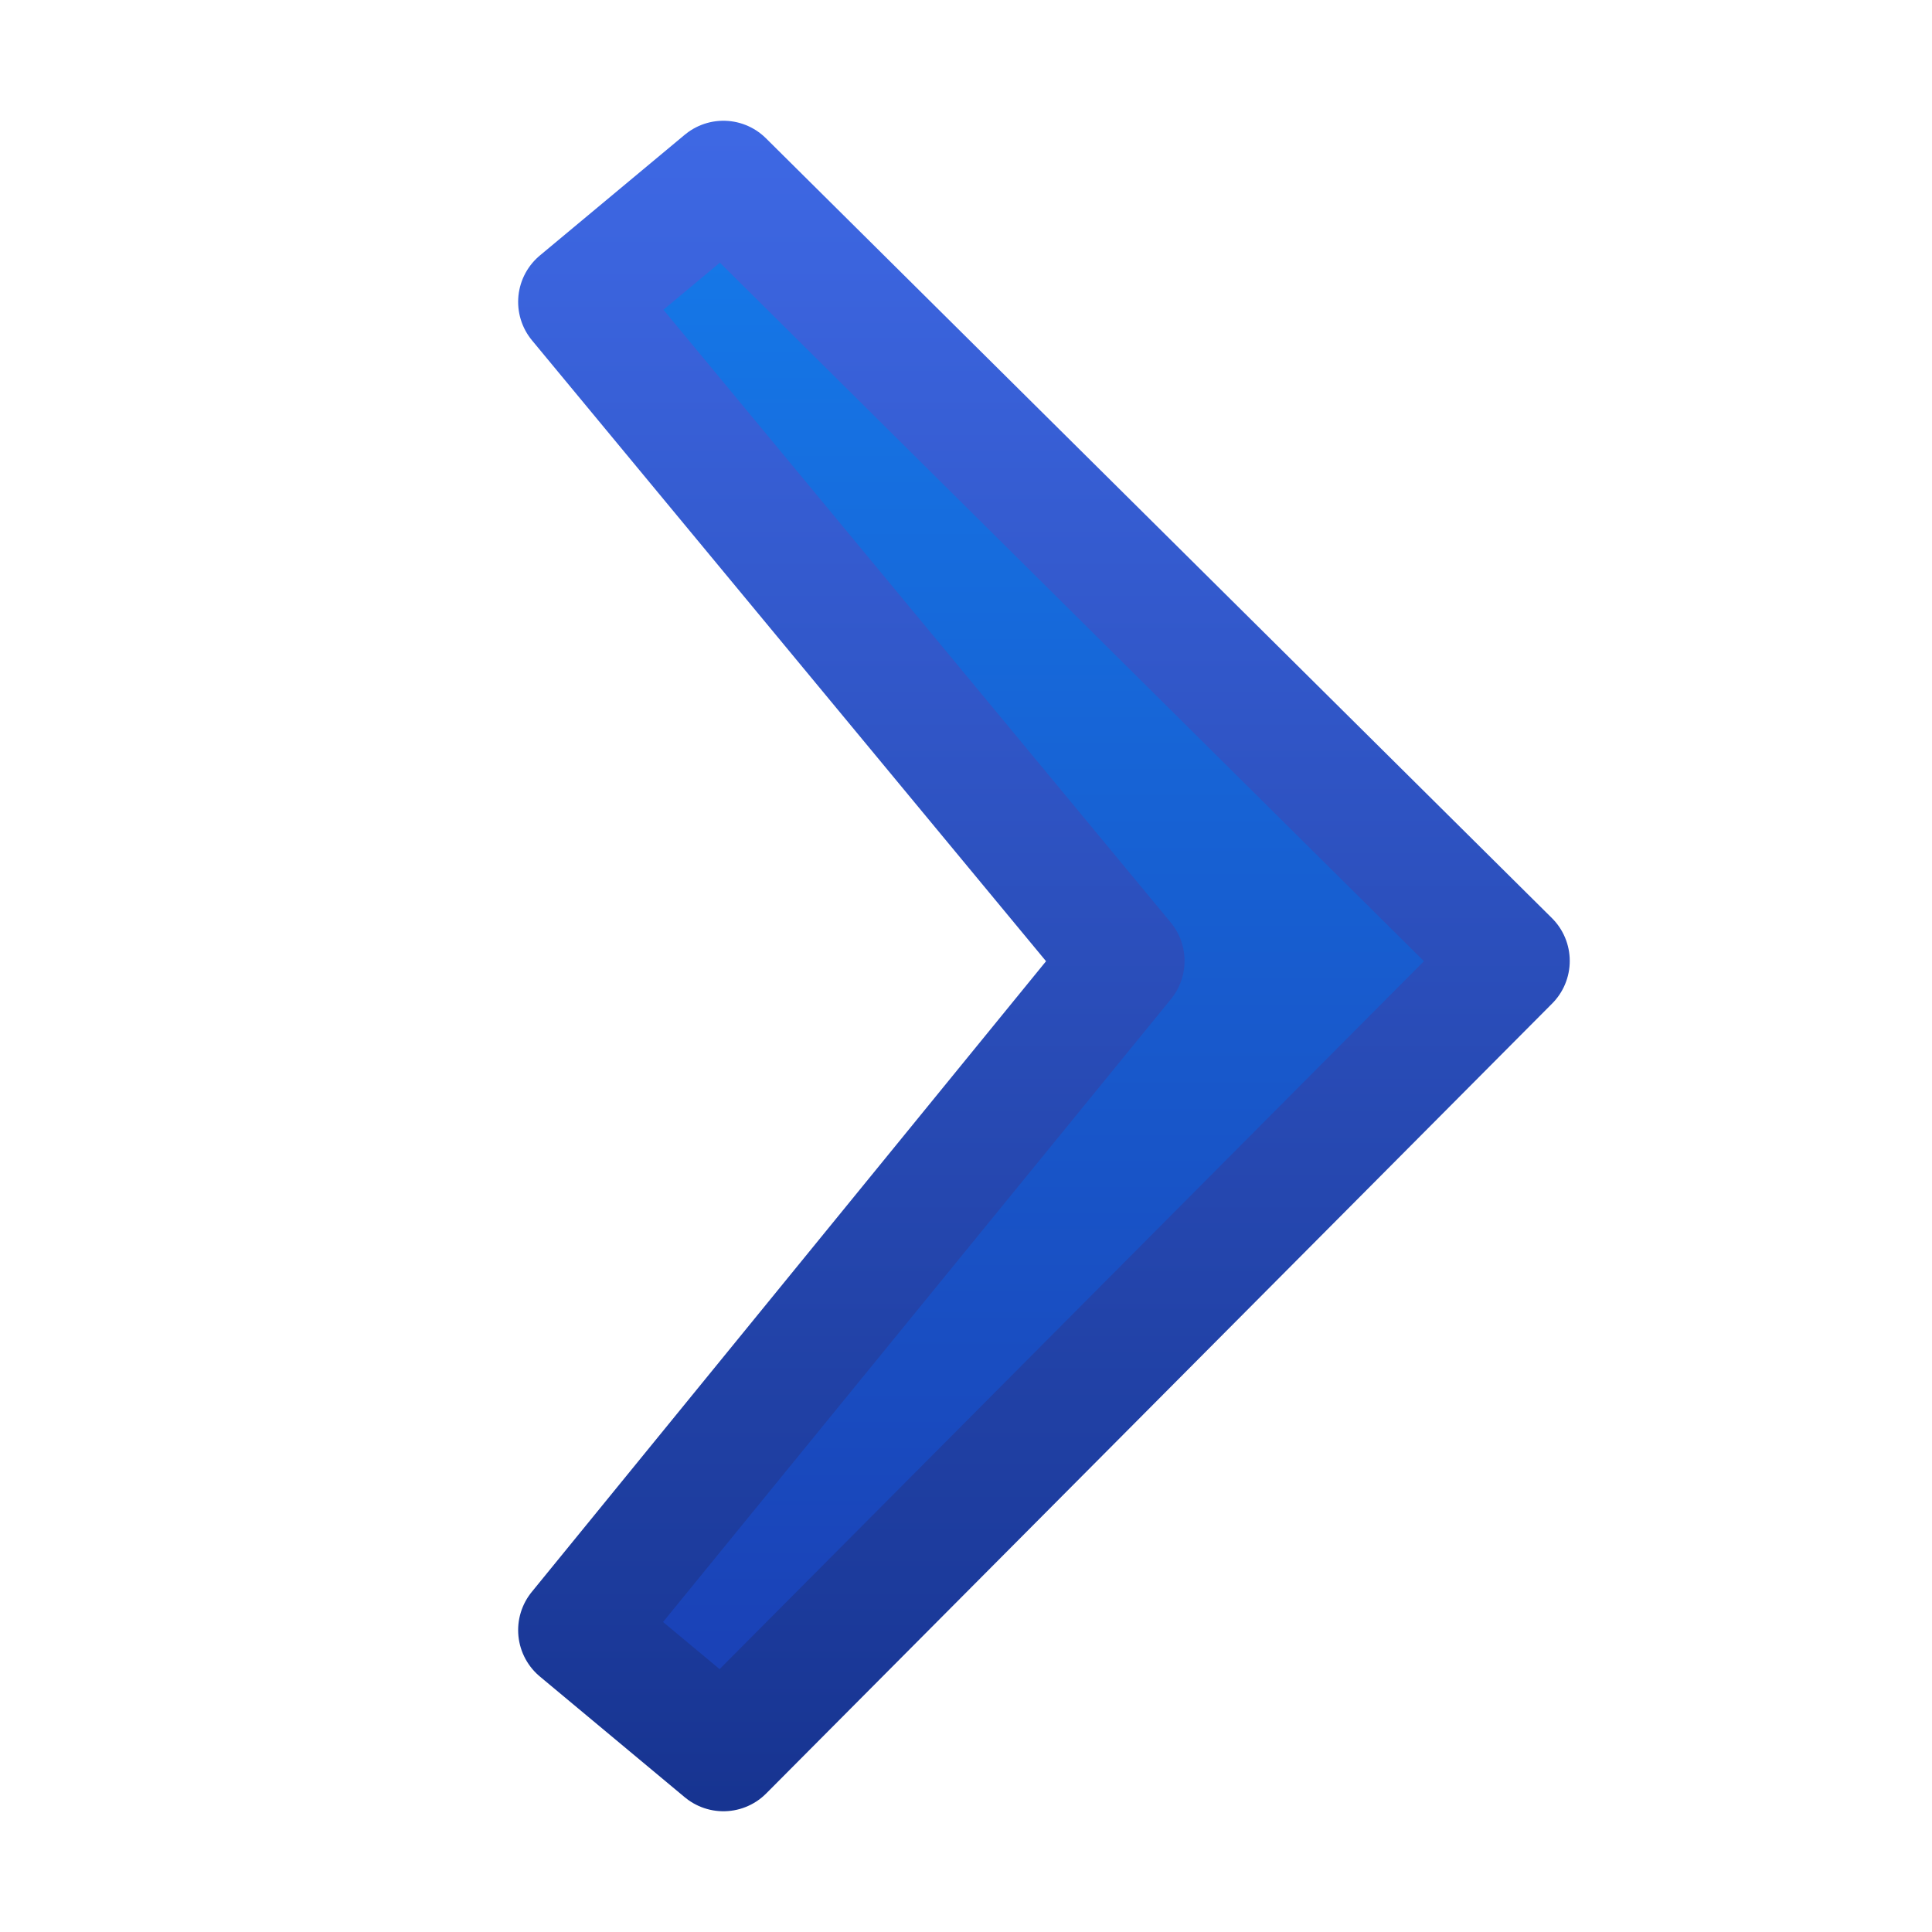 <?xml version="1.0" encoding="UTF-8" standalone="no"?>
<!-- Created with Inkscape (http://www.inkscape.org/) -->

<svg
   xmlns:dc="http://purl.org/dc/elements/1.1/"
   xmlns:cc="http://creativecommons.org/ns#"
   xmlns:rdf="http://www.w3.org/1999/02/22-rdf-syntax-ns#"
   xmlns:svg="http://www.w3.org/2000/svg"
   xmlns="http://www.w3.org/2000/svg"
   xmlns:xlink="http://www.w3.org/1999/xlink"
   version="1.1"
   width="16"
   height="16"
   id="svg2">
  <defs
     id="defs4">
    <linearGradient
       id="linearGradient3784">
      <stop
         id="stop3786"
         style="stop-color:#173491;stop-opacity:1"
         offset="0" />
      <stop
         id="stop3788"
         style="stop-color:#3e68e4;stop-opacity:1"
         offset="1" />
    </linearGradient>
    <linearGradient
       id="linearGradient3768">
      <stop
         id="stop3770"
         style="stop-color:#1a42b7;stop-opacity:1"
         offset="0" />
      <stop
         id="stop3772"
         style="stop-color:#1577e7;stop-opacity:1"
         offset="1" />
    </linearGradient>
    <linearGradient
       x1="7.771"
       y1="13.61"
       x2="7.771"
       y2="2.16"
       id="linearGradient3774"
       xlink:href="#linearGradient3768"
       gradientUnits="userSpaceOnUse"
       gradientTransform="translate(0.009,1036.362)" />
    <linearGradient
       x1="7.21"
       y1="14.919"
       x2="7.21"
       y2="1.081"
       id="linearGradient3790"
       xlink:href="#linearGradient3784"
       gradientUnits="userSpaceOnUse"
       gradientTransform="translate(0.009,1036.362)" />
    <linearGradient
       x1="7.771"
       y1="13.61"
       x2="7.771"
       y2="2.16"
       id="linearGradient3810"
       xlink:href="#linearGradient3768"
       gradientUnits="userSpaceOnUse"
       gradientTransform="translate(0.009,1036.362)" />
    <linearGradient
       x1="7.21"
       y1="14.919"
       x2="7.21"
       y2="1.081"
       id="linearGradient3812"
       xlink:href="#linearGradient3784"
       gradientUnits="userSpaceOnUse"
       gradientTransform="translate(0.009,1036.362)" />
    <linearGradient
       x1="7.771"
       y1="13.61"
       x2="7.771"
       y2="2.16"
       id="linearGradient3815"
       xlink:href="#linearGradient3768"
       gradientUnits="userSpaceOnUse"
       gradientTransform="matrix(-1,0,0,1,15.991,1036.362)" />
    <linearGradient
       x1="7.21"
       y1="14.919"
       x2="7.21"
       y2="1.081"
       id="linearGradient3817"
       xlink:href="#linearGradient3784"
       gradientUnits="userSpaceOnUse"
       gradientTransform="matrix(-1,0,0,1,15.991,1036.362)" />
  </defs>
  <g
     transform="translate(0,-1036.362)"
     id="layer1">
    <path
       d="m 5.991,1037.862 6.509,6.458 -6.509,6.542 -1.2,-1 4.519,-5.542 -4.519,-5.458 z"
       id="path2998"
       style="fill:url(#linearGradient3815);fill-opacity:1;stroke:url(#linearGradient3817);stroke-width:1px;stroke-linecap:butt;stroke-linejoin:round;stroke-opacity:1" />
  </g>
</svg>
